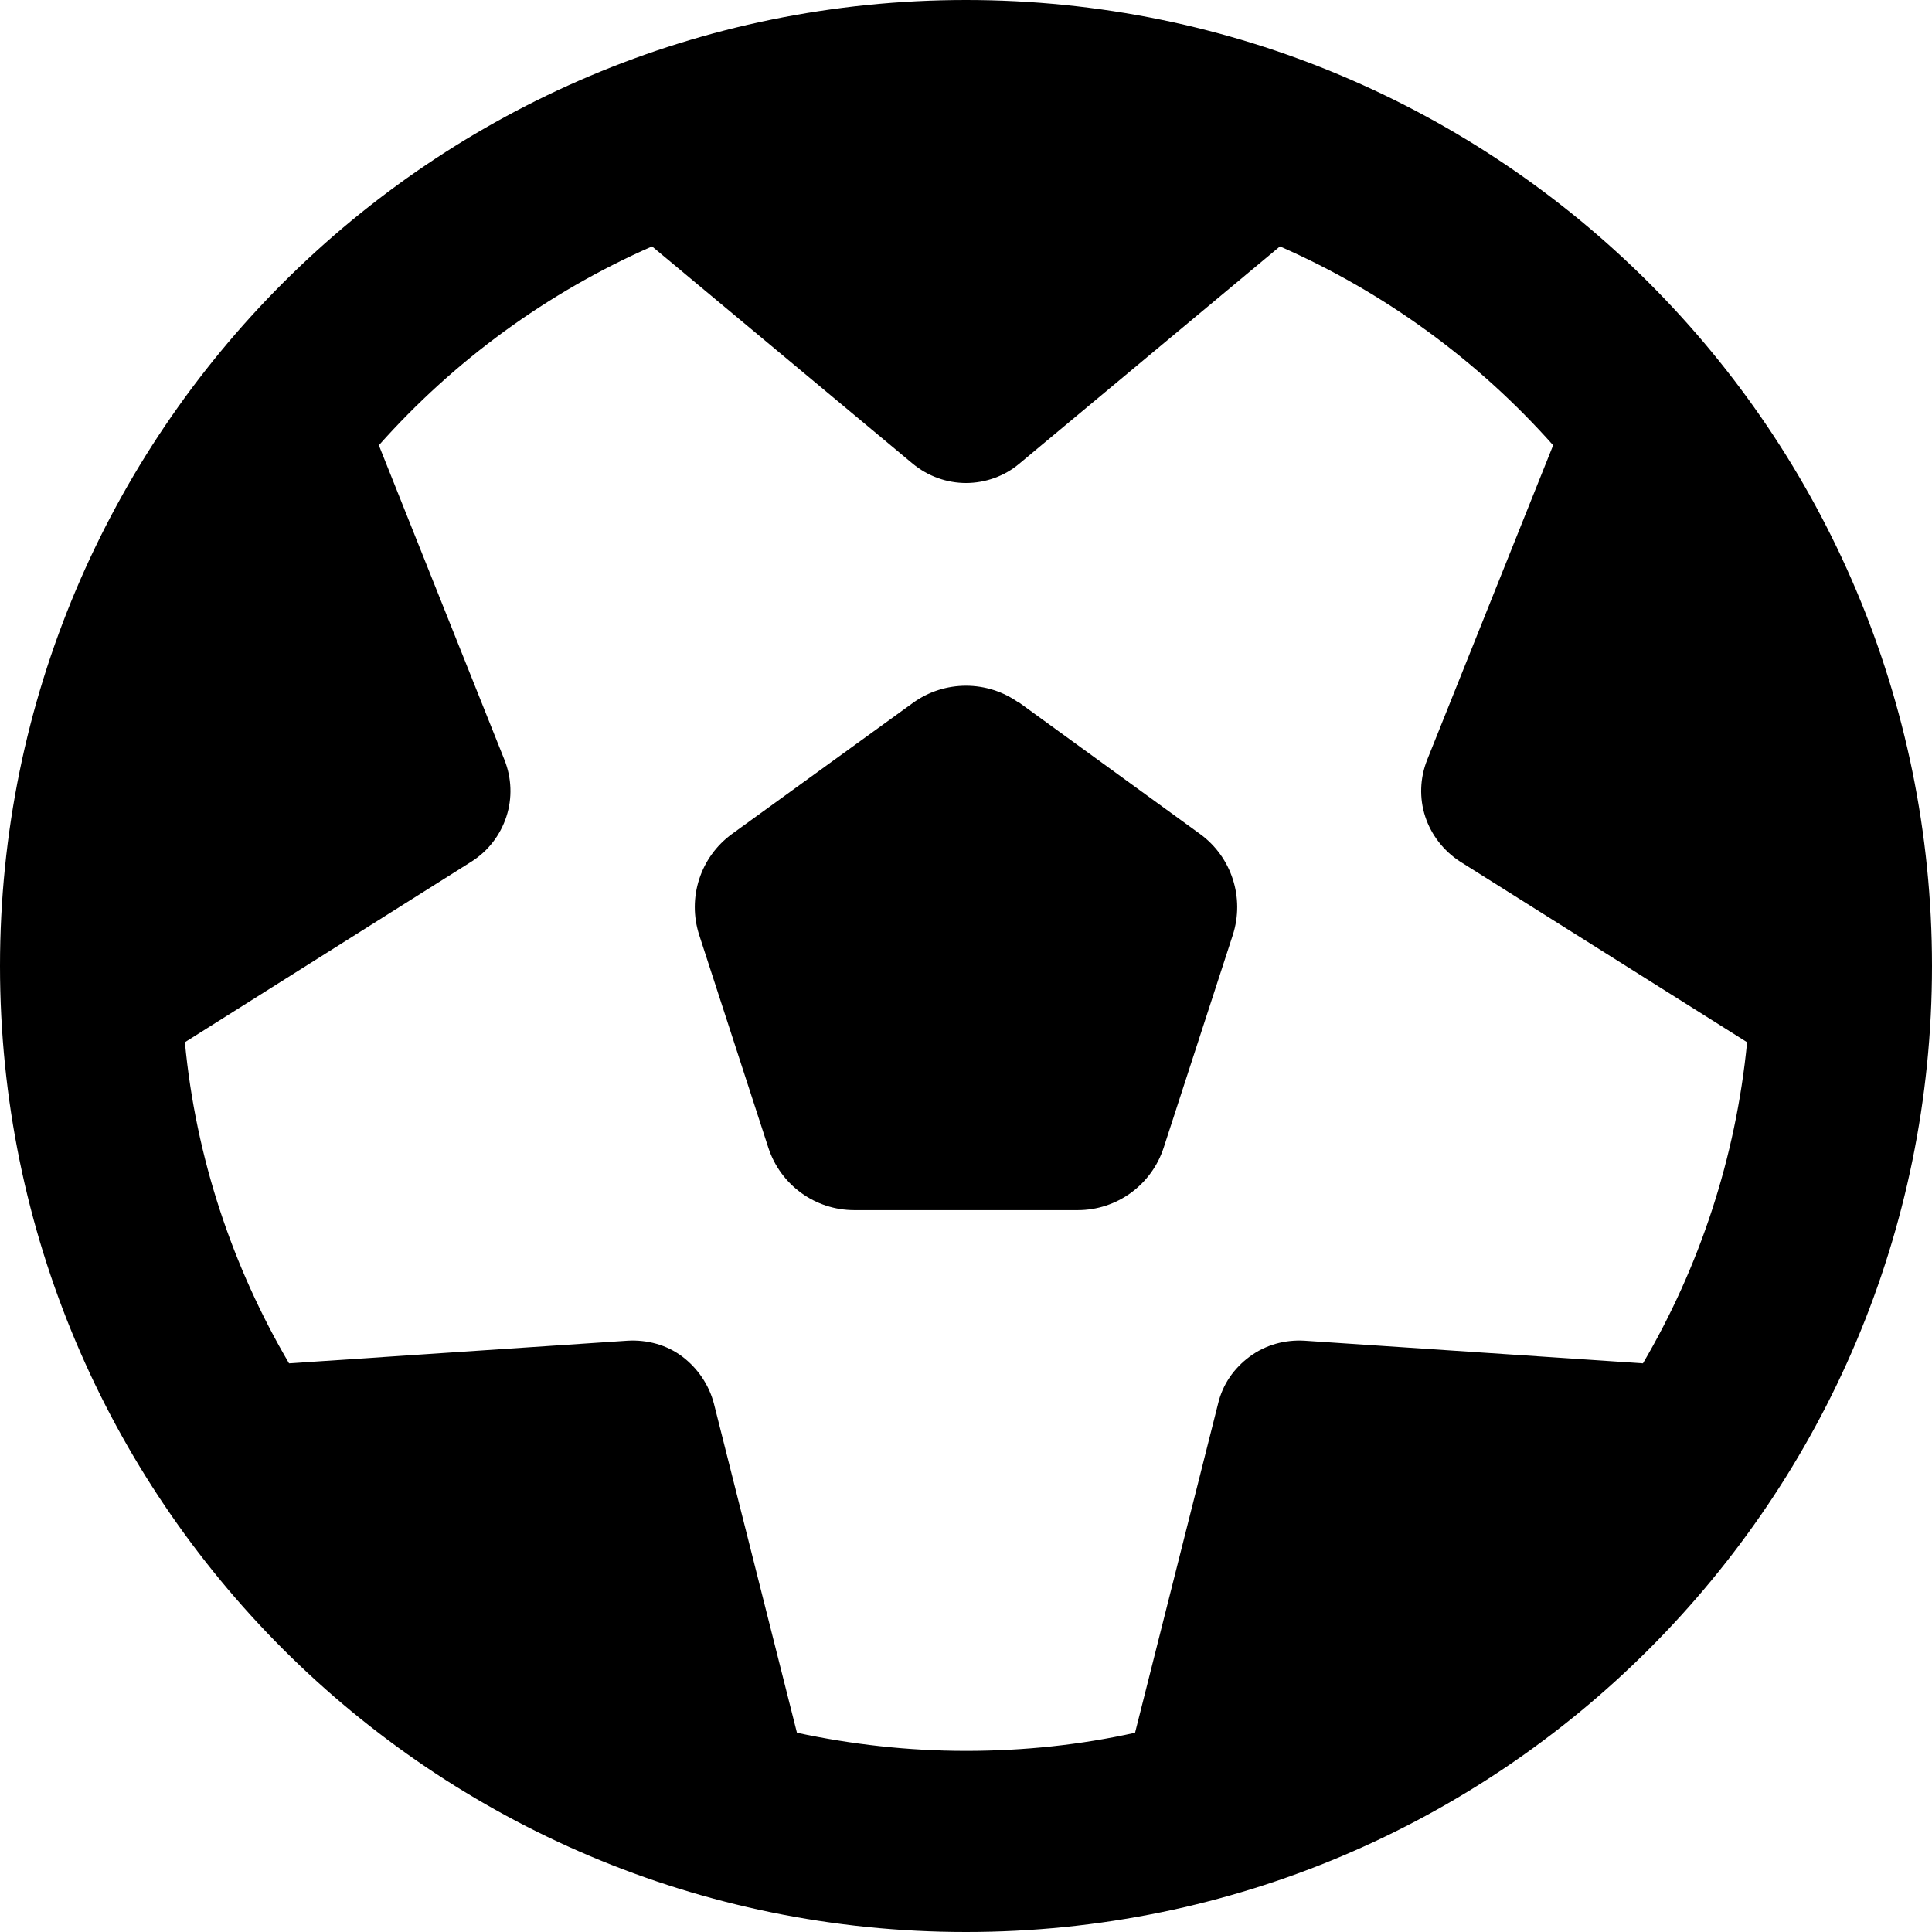 <?xml version="1.0" encoding="UTF-8"?>
<svg id="Capa_2" data-name="Capa 2" xmlns="http://www.w3.org/2000/svg" viewBox="0 0 512 512">
  <g id="Capa_1-2" data-name="Capa 1">
    <path d="M435.4,361.3l-89.7-6c-5.2-.3-10.3,1.1-14.5,4.2s-7.2,7.4-8.4,12.5l-22,87.2c-14.4,3.2-29.4,4.8-44.8,4.8s-30.3-1.7-44.8-4.8l-22-87.2c-1.3-5-4.3-9.4-8.4-12.5s-9.3-4.5-14.5-4.2l-89.7,6c-14.9-25.4-24.7-54.3-27.6-85.1l76-47.9c4.4-2.8,7.6-7,9.2-11.9s1.4-10.2-.5-15l-33.3-83.4c19.9-22.4,44.6-40.5,72.4-52.7l69.1,57.6c4,3.3,9,5.1,14.1,5.1s10.2-1.8,14.1-5.1l69.1-57.6c27.8,12.2,52.5,30.3,72.4,52.7l-33.4,83.4c-1.9,4.8-2.1,10.1-.5,15s4.9,9.1,9.2,11.9l76.1,47.9c-3,30.8-12.7,59.7-27.6,85.1h0Zm-179.4,150.7c141.38,0,256-114.62,256-256S397.38,0,256,0,0,114.62,0,256s114.62,256,256,256Zm14.1-325.7c-8.4-6.1-19.8-6.1-28.2,0l-47.9,34.7c-8.4,6.1-11.9,16.9-8.7,26.8l18.3,56.3c3.2,9.9,12.4,16.6,22.8,16.6h59.2c10.4,0,19.6-6.7,22.8-16.6l18.3-56.3c3.2-9.9-.3-20.7-8.7-26.8l-47.9-34.8v.1Z"/>
  </g>
</svg>